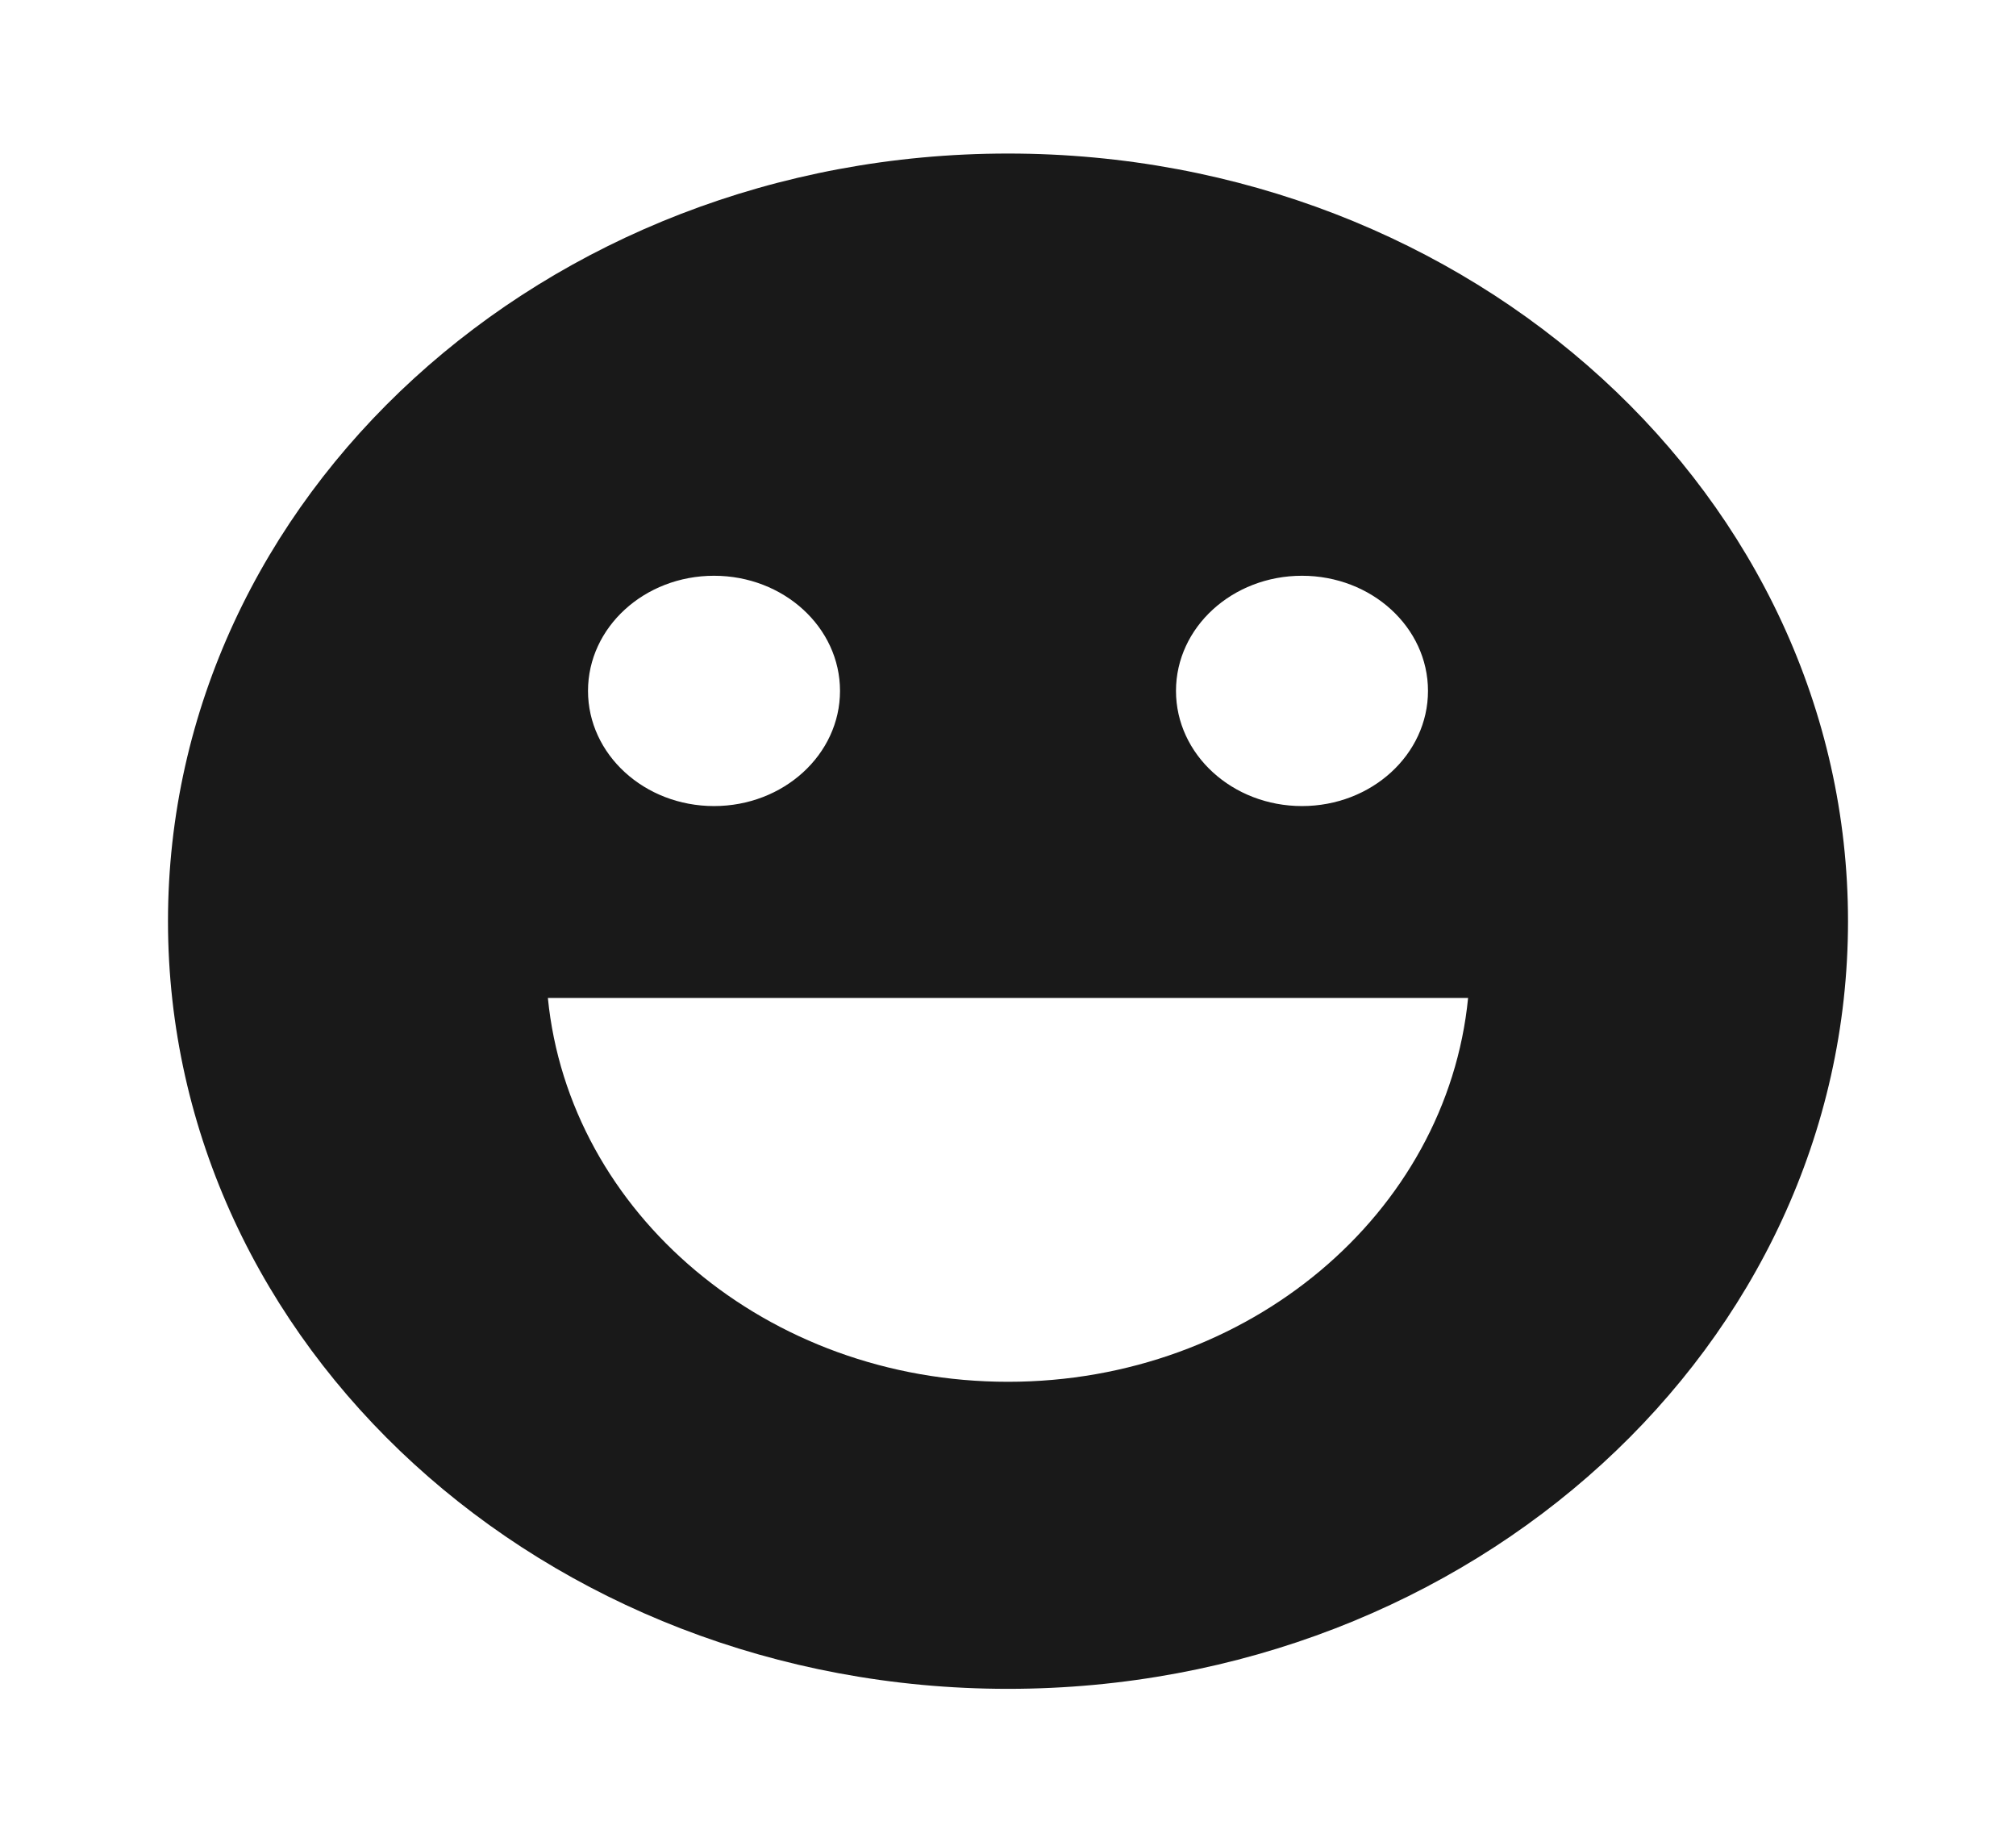 <svg width="58" height="53" viewBox="0 0 58 53" fill="none" xmlns="http://www.w3.org/2000/svg">
<path fill-rule="evenodd" clip-rule="evenodd" d="M53.167 26.5C53.167 38.696 42.347 48.583 29 48.583C15.653 48.583 4.833 38.696 4.833 26.5C4.833 14.304 15.653 4.417 29 4.417C42.347 4.417 53.167 14.304 53.167 26.5ZM42.237 28.708C41.627 34.899 35.934 39.75 29 39.75C22.067 39.75 16.373 34.899 15.762 28.708H42.237ZM20.542 23.188C22.544 23.188 24.167 21.704 24.167 19.875C24.167 18.046 22.544 16.563 20.542 16.563C18.54 16.563 16.917 18.046 16.917 19.875C16.917 21.704 18.54 23.188 20.542 23.188ZM41.083 19.875C41.083 21.704 39.46 23.188 37.458 23.188C35.456 23.188 33.833 21.704 33.833 19.875C33.833 18.046 35.456 16.563 37.458 16.563C39.46 16.563 41.083 18.046 41.083 19.875Z" fill="black" fill-opacity="0.9"/>
</svg>
